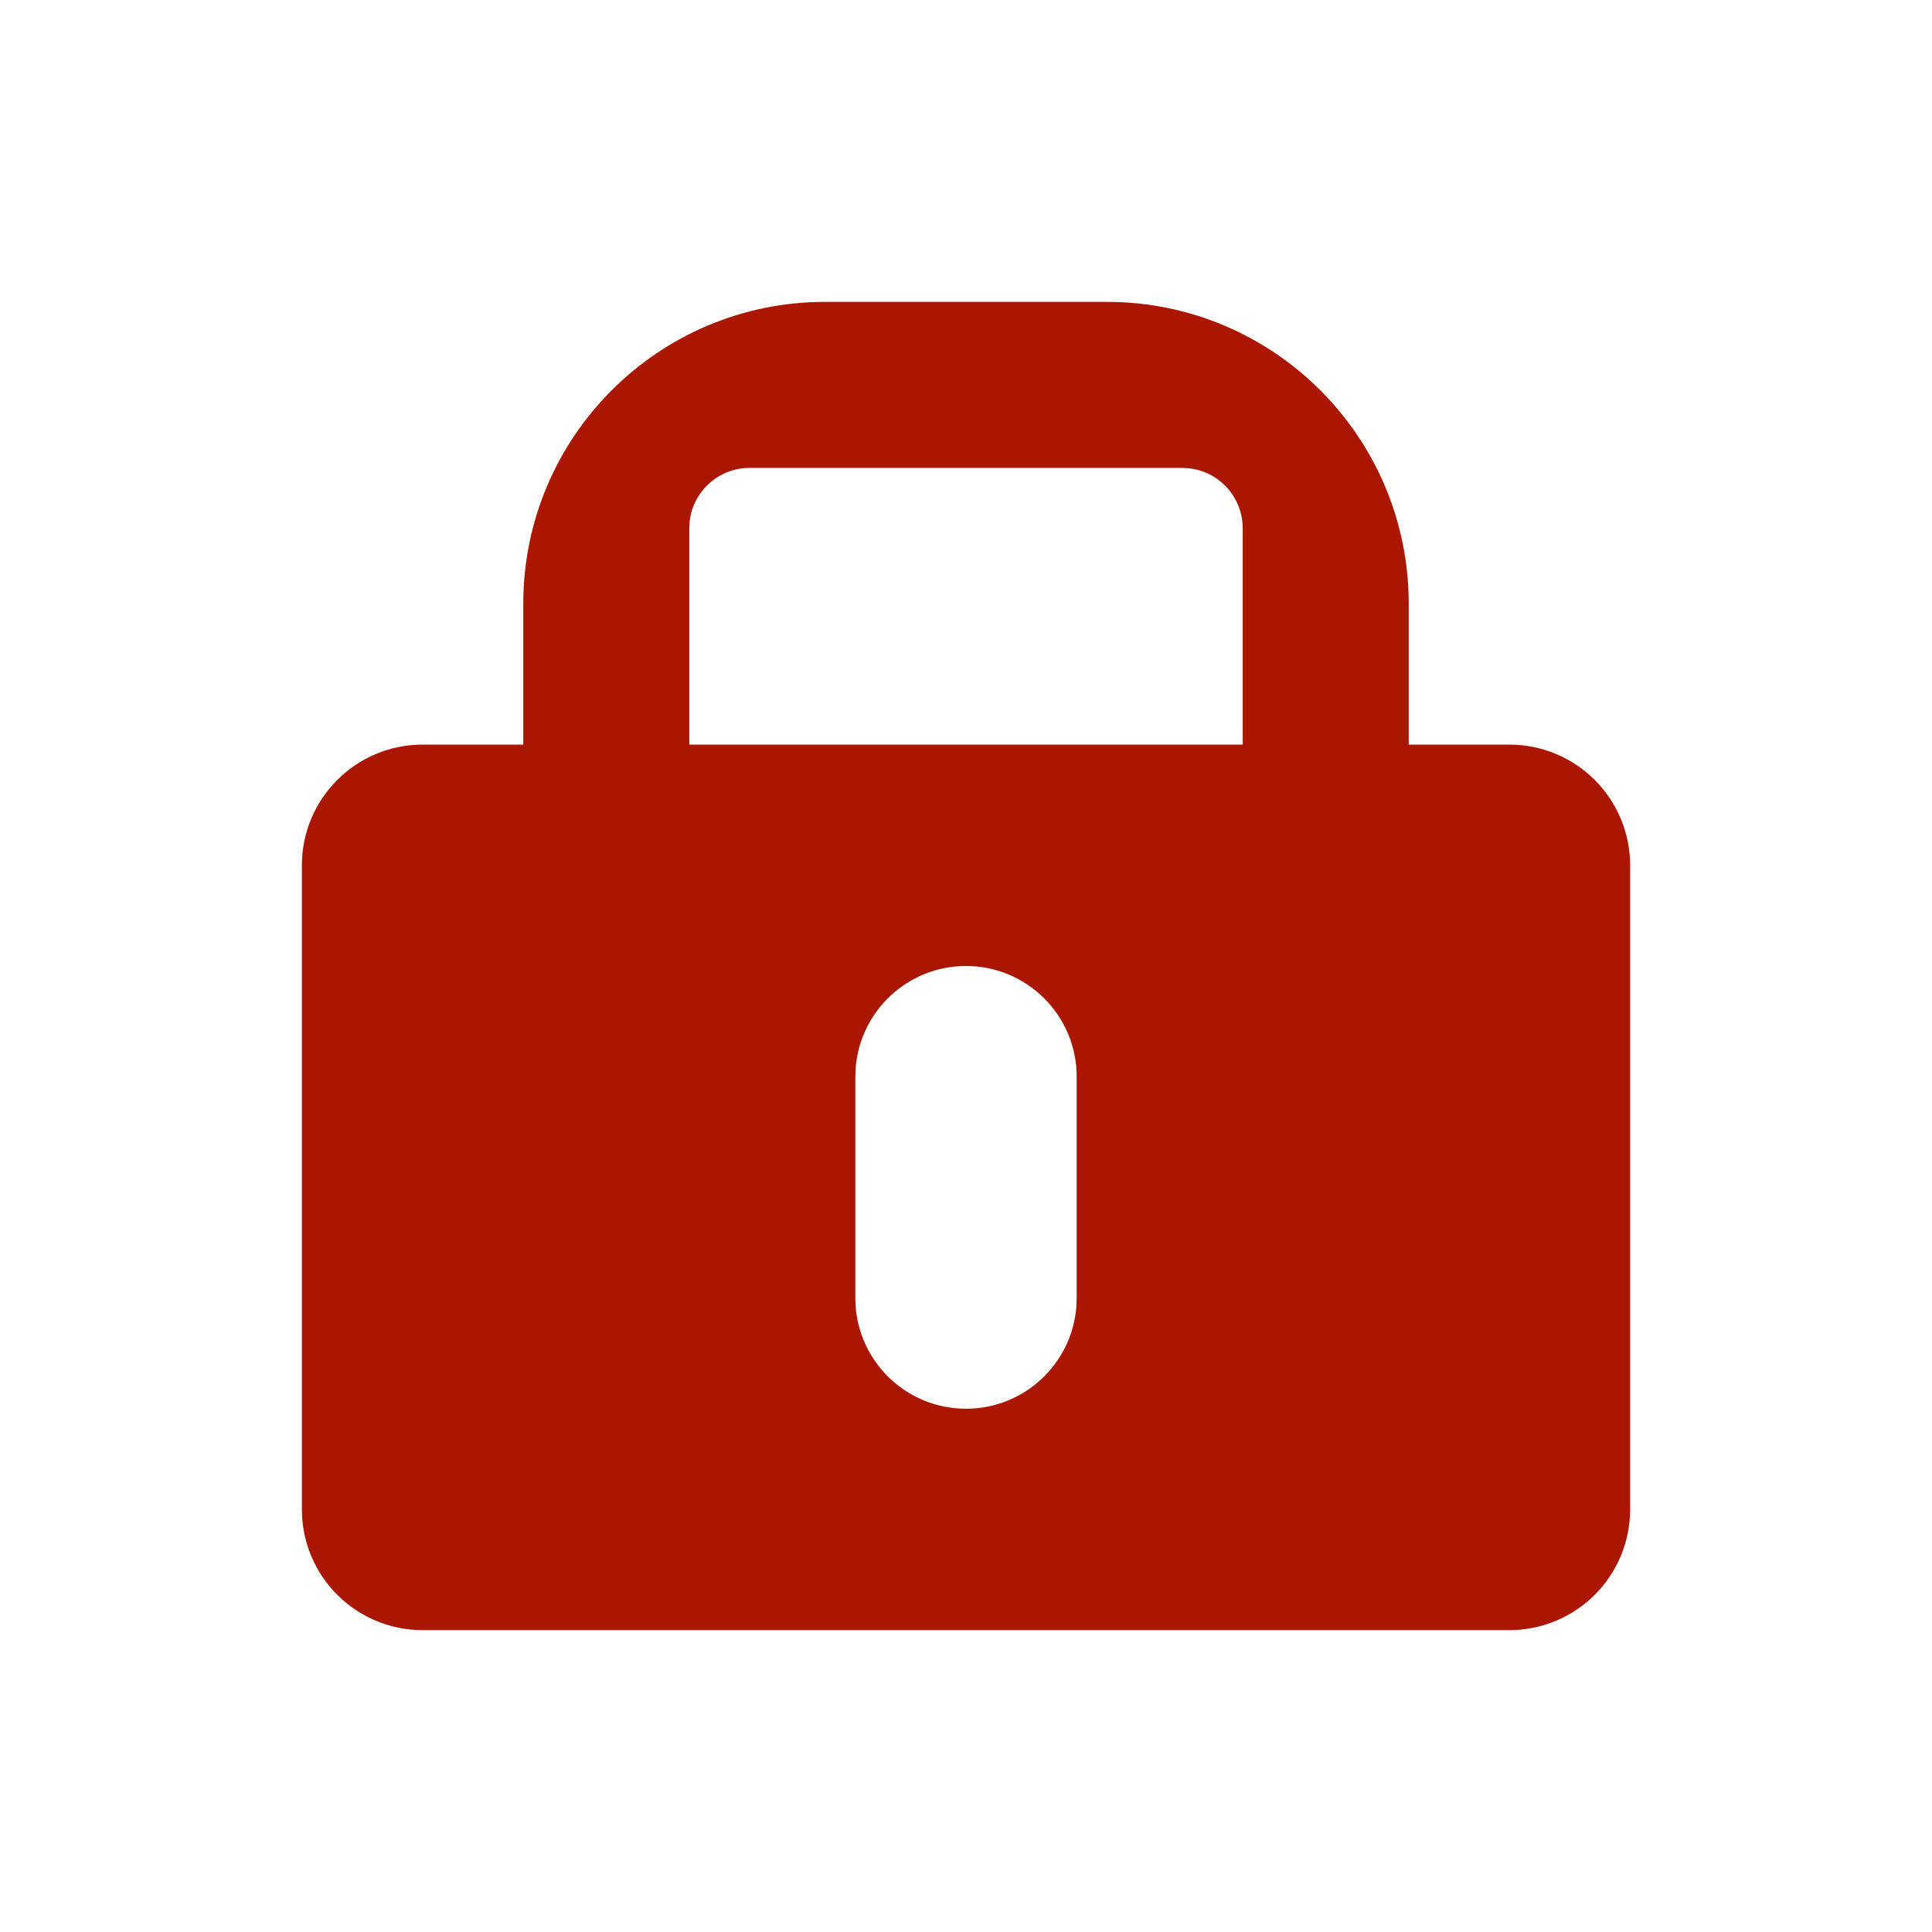 <svg xmlns="http://www.w3.org/2000/svg" width="32" height="32" viewBox="0 0 32 32">
  <path fill="#AB1600" fill-rule="evenodd" d="M20.583,8.75 C20.583,8.237 20.197,7.814 19.7,7.757 L19.583,7.75 L12.417,7.75 C11.904,7.75 11.481,8.136 11.423,8.633 L11.417,8.75 L11.417,12.333 L8.667,12.333 L8.667,10 C8.667,7.239 10.905,5 13.667,5 L18.333,5 C21.095,5 23.333,7.239 23.333,10 L23.333,12.333 L25,12.333 C26.105,12.333 27,13.229 27,14.333 L27,25 C27,26.105 26.105,27 25,27 L7,27 C5.895,27 5,26.105 5,25 L5,14.333 C5,13.229 5.895,12.333 7,12.333 L20.583,12.333 L20.583,8.75 Z M16,16 C15.038,16 14.249,16.741 14.173,17.683 L14.167,17.833 L14.167,21.5 C14.167,22.513 14.987,23.333 16,23.333 C16.962,23.333 17.751,22.593 17.827,21.65 L17.833,21.5 L17.833,17.833 C17.833,16.821 17.013,16 16,16 Z"/>
</svg>
